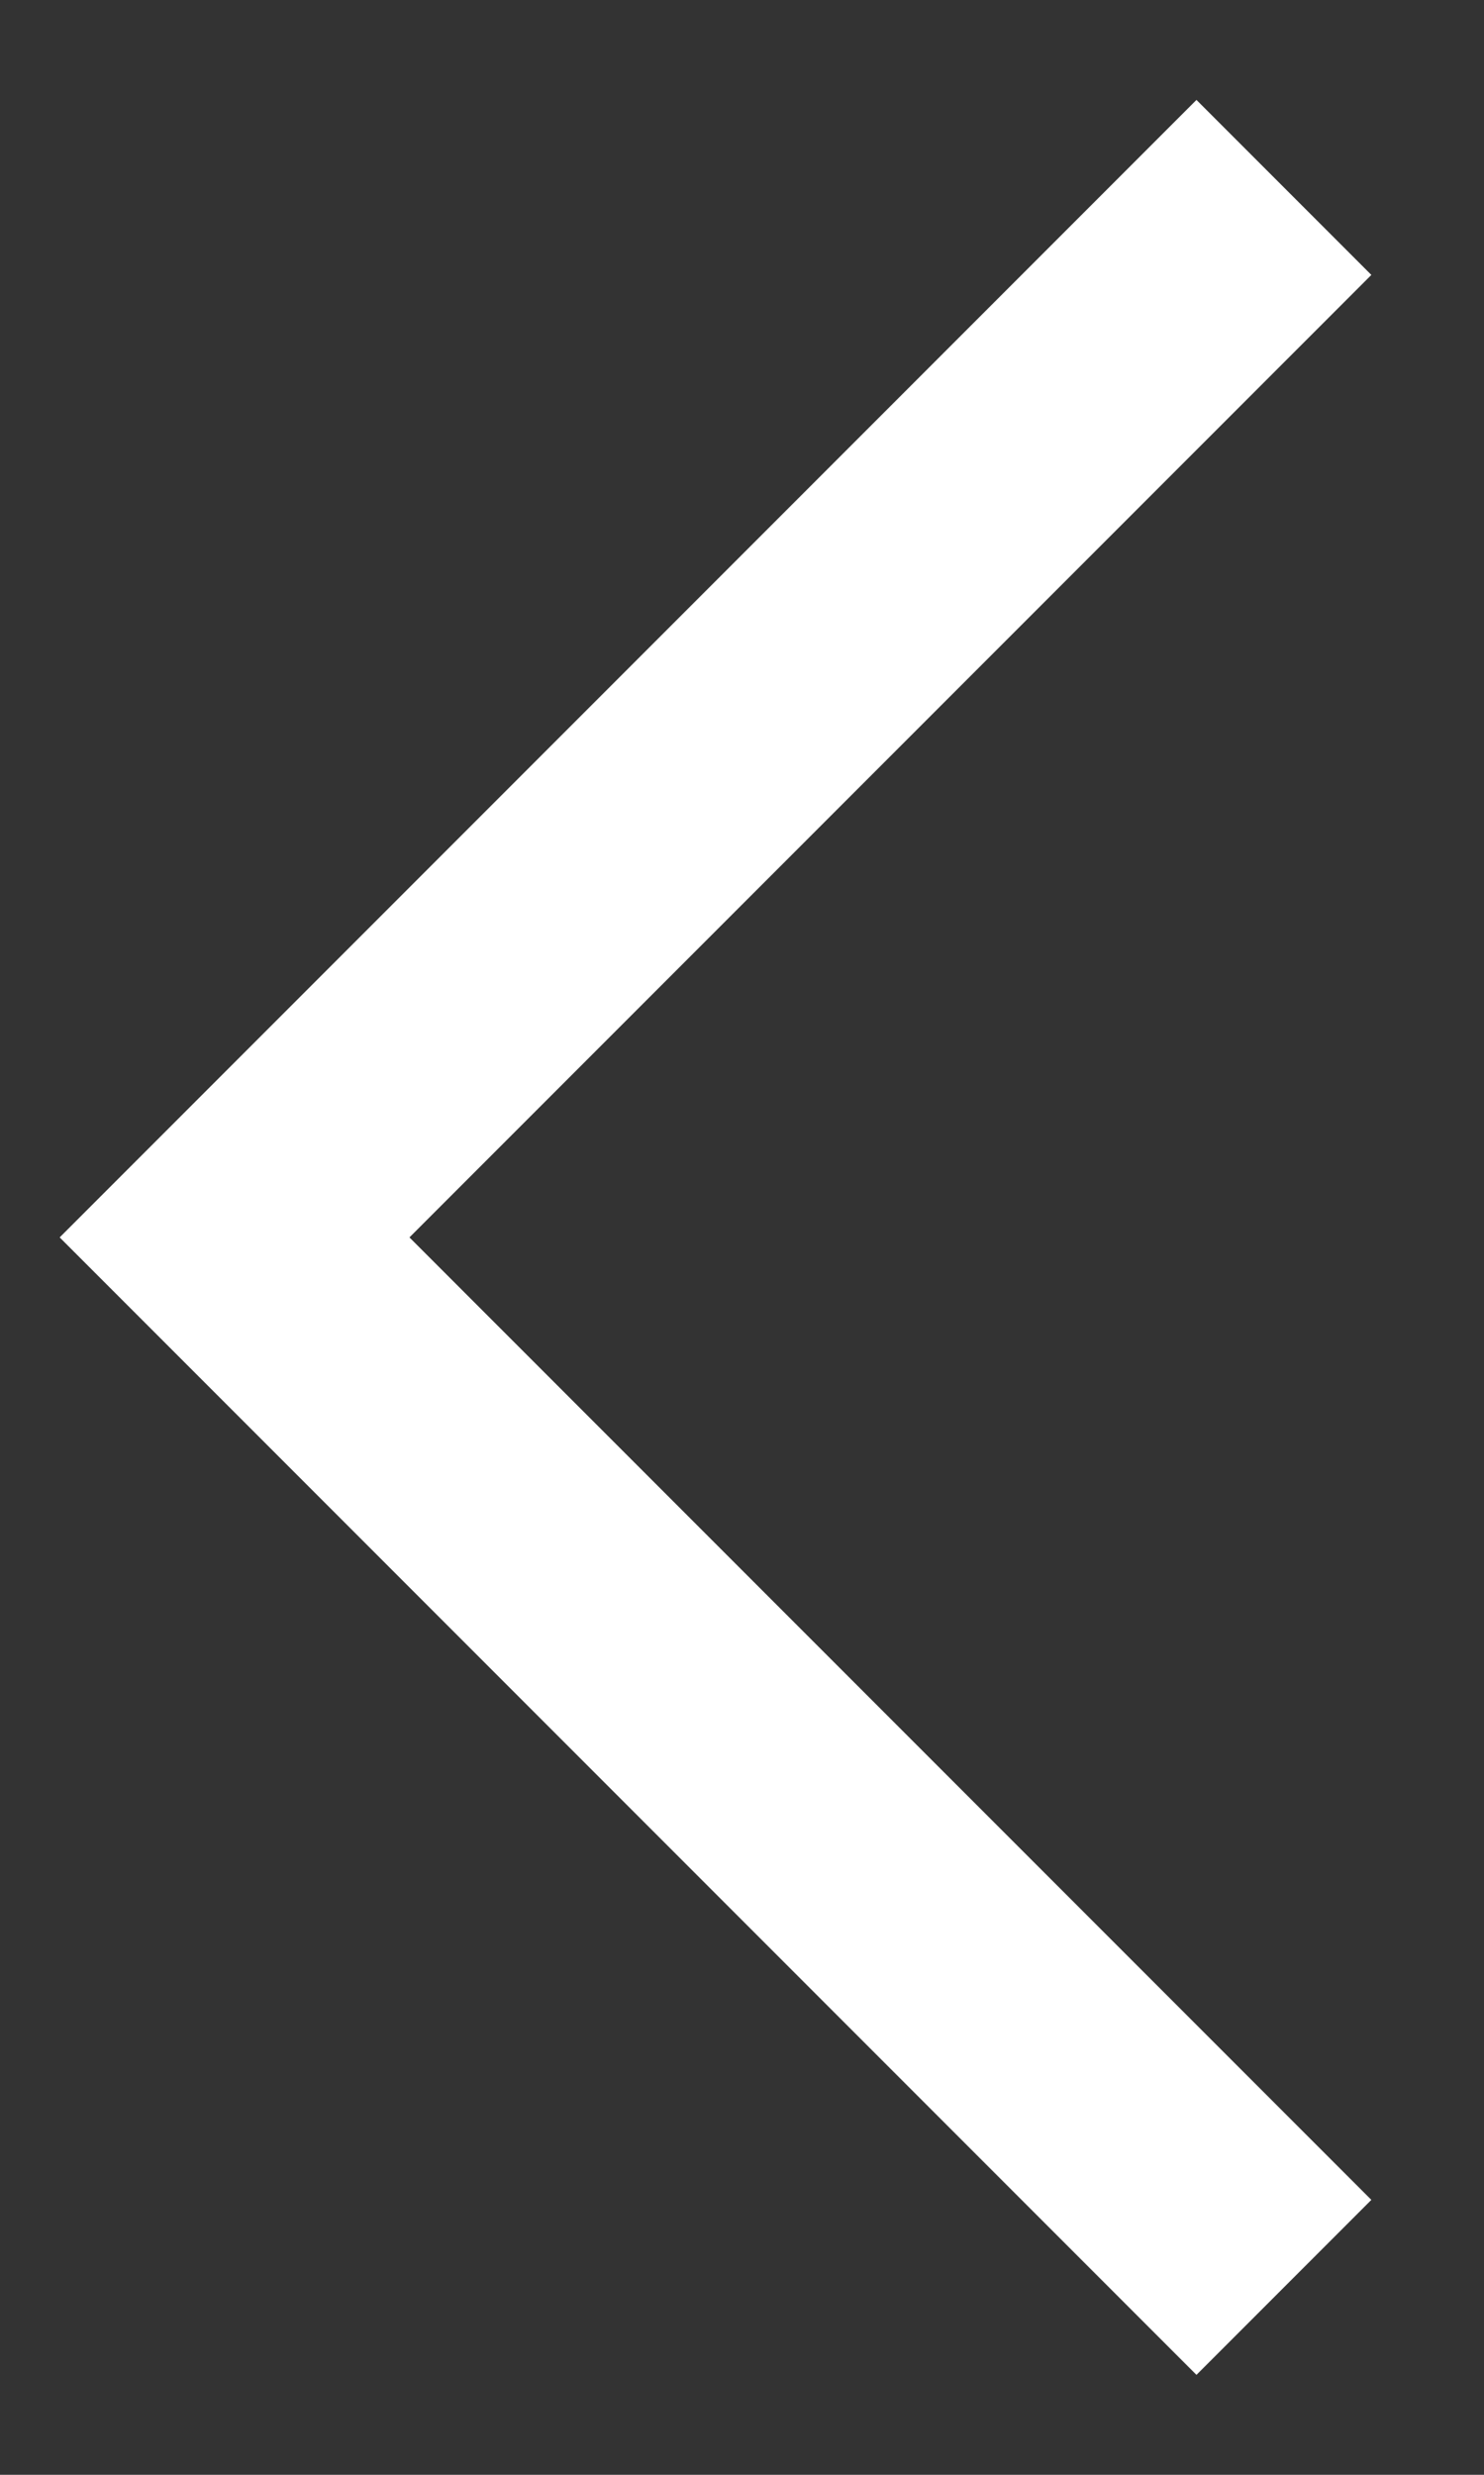 <?xml version="1.0" encoding="UTF-8"?>
<svg width="12px" height="20px" viewBox="0 0 12 20" version="1.1" xmlns="http://www.w3.org/2000/svg" xmlns:xlink="http://www.w3.org/1999/xlink">
    <rect x="0" y="0" width="12" height="20" fill="#333333" stroke="none"/>
    <!-- Generator: Sketch 48.2 (47327) - http://www.bohemiancoding.com/sketch -->
    <title>back_ic</title>
    <desc>Created with Sketch.</desc>
    <defs></defs>
    <g id="back" stroke="none" stroke-width="1" fill="none" fill-rule="evenodd" transform="translate(-13, -10)">
        <g transform="translate(20.382, 20) scale(-1, 1) translate(-20.382, -20) translate(0.382, 0)" id="back_ic" stroke="#ffffff" stroke-width="2">
            <polyline transform="translate(17, 20) scale(-1, 1) rotate(-315) translate(-17, -20) " points="23 26 11 26 11 14 11 14"></polyline>
        </g>
    </g>
</svg>